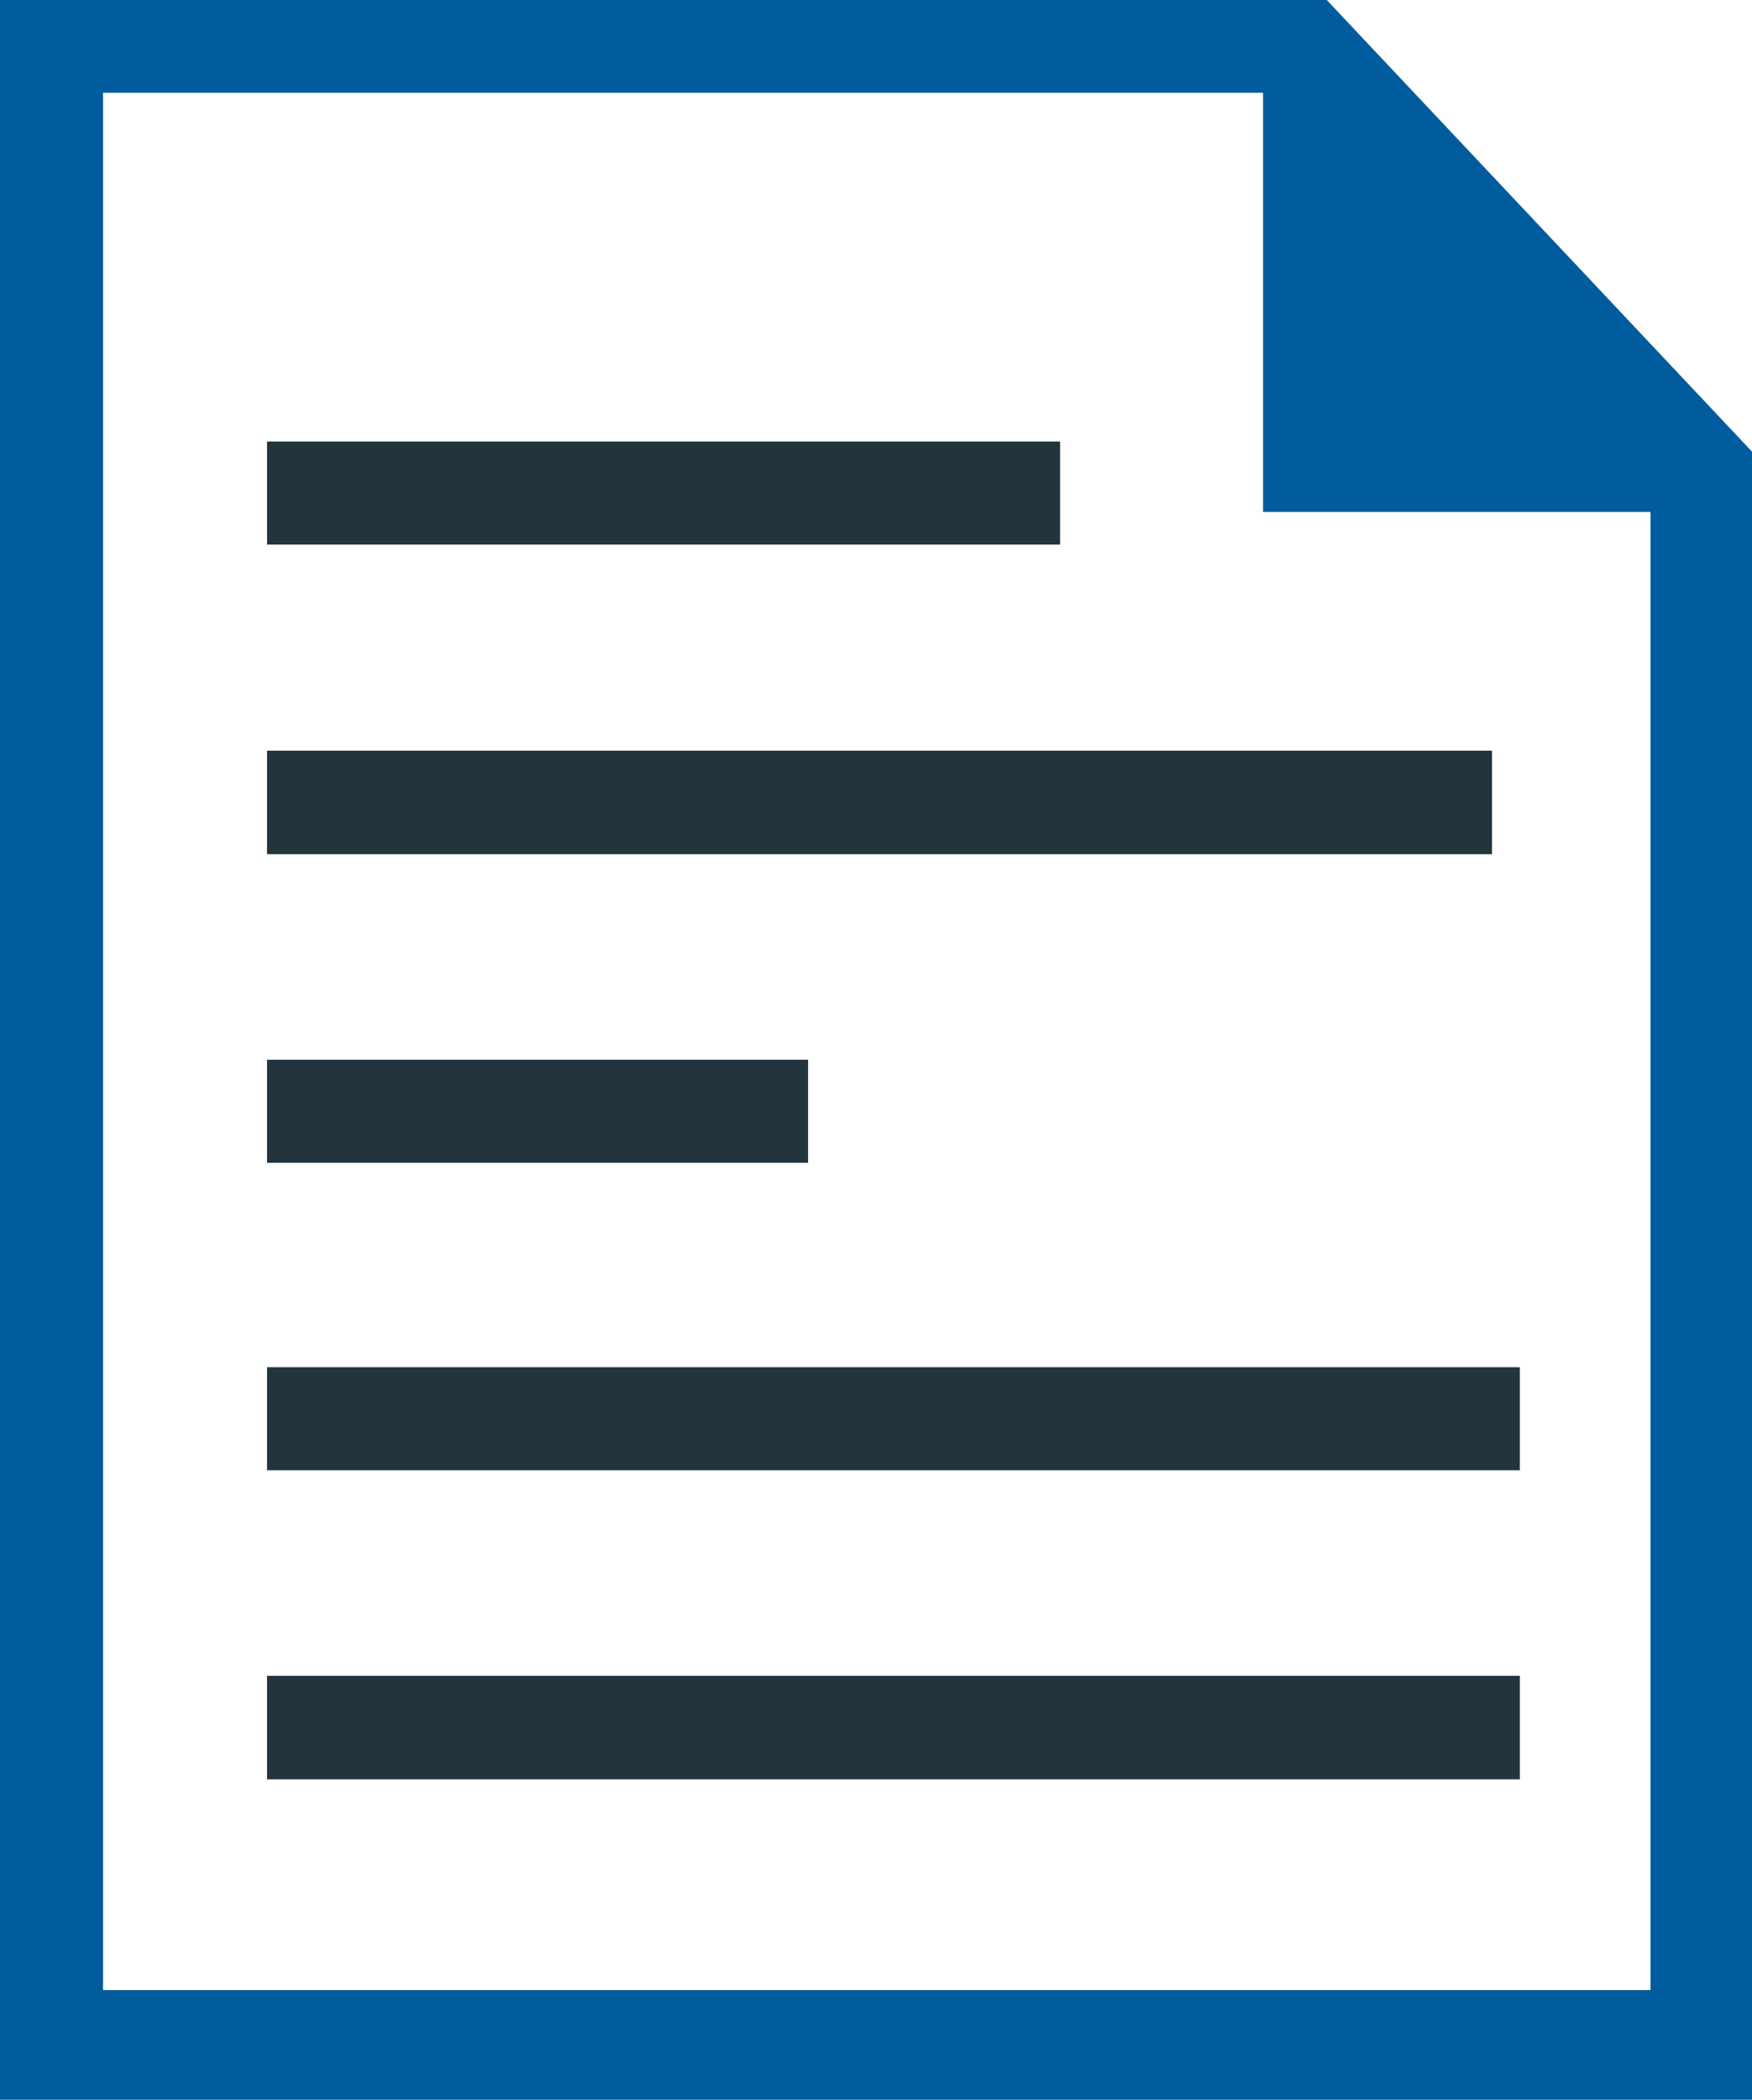 <?xml version="1.0" encoding="utf-8"?>
<svg version="1.1" id="Layer_1" xmlns="http://www.w3.org/2000/svg" xmlns:xlink="http://www.w3.org/1999/xlink" x="0px" y="0px" viewBox="0 0 102.55 122.88" style="enable-background:new 0 0 102.55 122.88" xml:space="preserve">
  <style type="text/css">
    .st0 { fill-rule:evenodd; clip-rule:evenodd; fill: #005C9D; } /* Primary color */
    .st1 { fill: #22343D; } /* Text color */
  </style>
  <g>
    <path class="st0" d="M102.55,122.88H0V0h77.66l24.89,26.43V122.88L102.55,122.88z M96.61,116.45V29.96H73.93l0-24.53H6.03v111.03H96.61L96.61,116.45z" />
    <path class="st1" d="M62.05,31.87H15.63v-6.03h46.42V31.87L62.05,31.87z M87.33,49.99h-71.7v-6.06h71.7V49.99L87.33,49.99z M47.3,68.05H15.63v-6.03H47.3V68.05L47.3,68.05z M88.95,86.04H15.63v-6.03h73.33V86.04L88.95,86.04z M88.95,104.13H15.63v-6.06h73.33V104.13L88.95,104.13z" />
  </g>
</svg>
